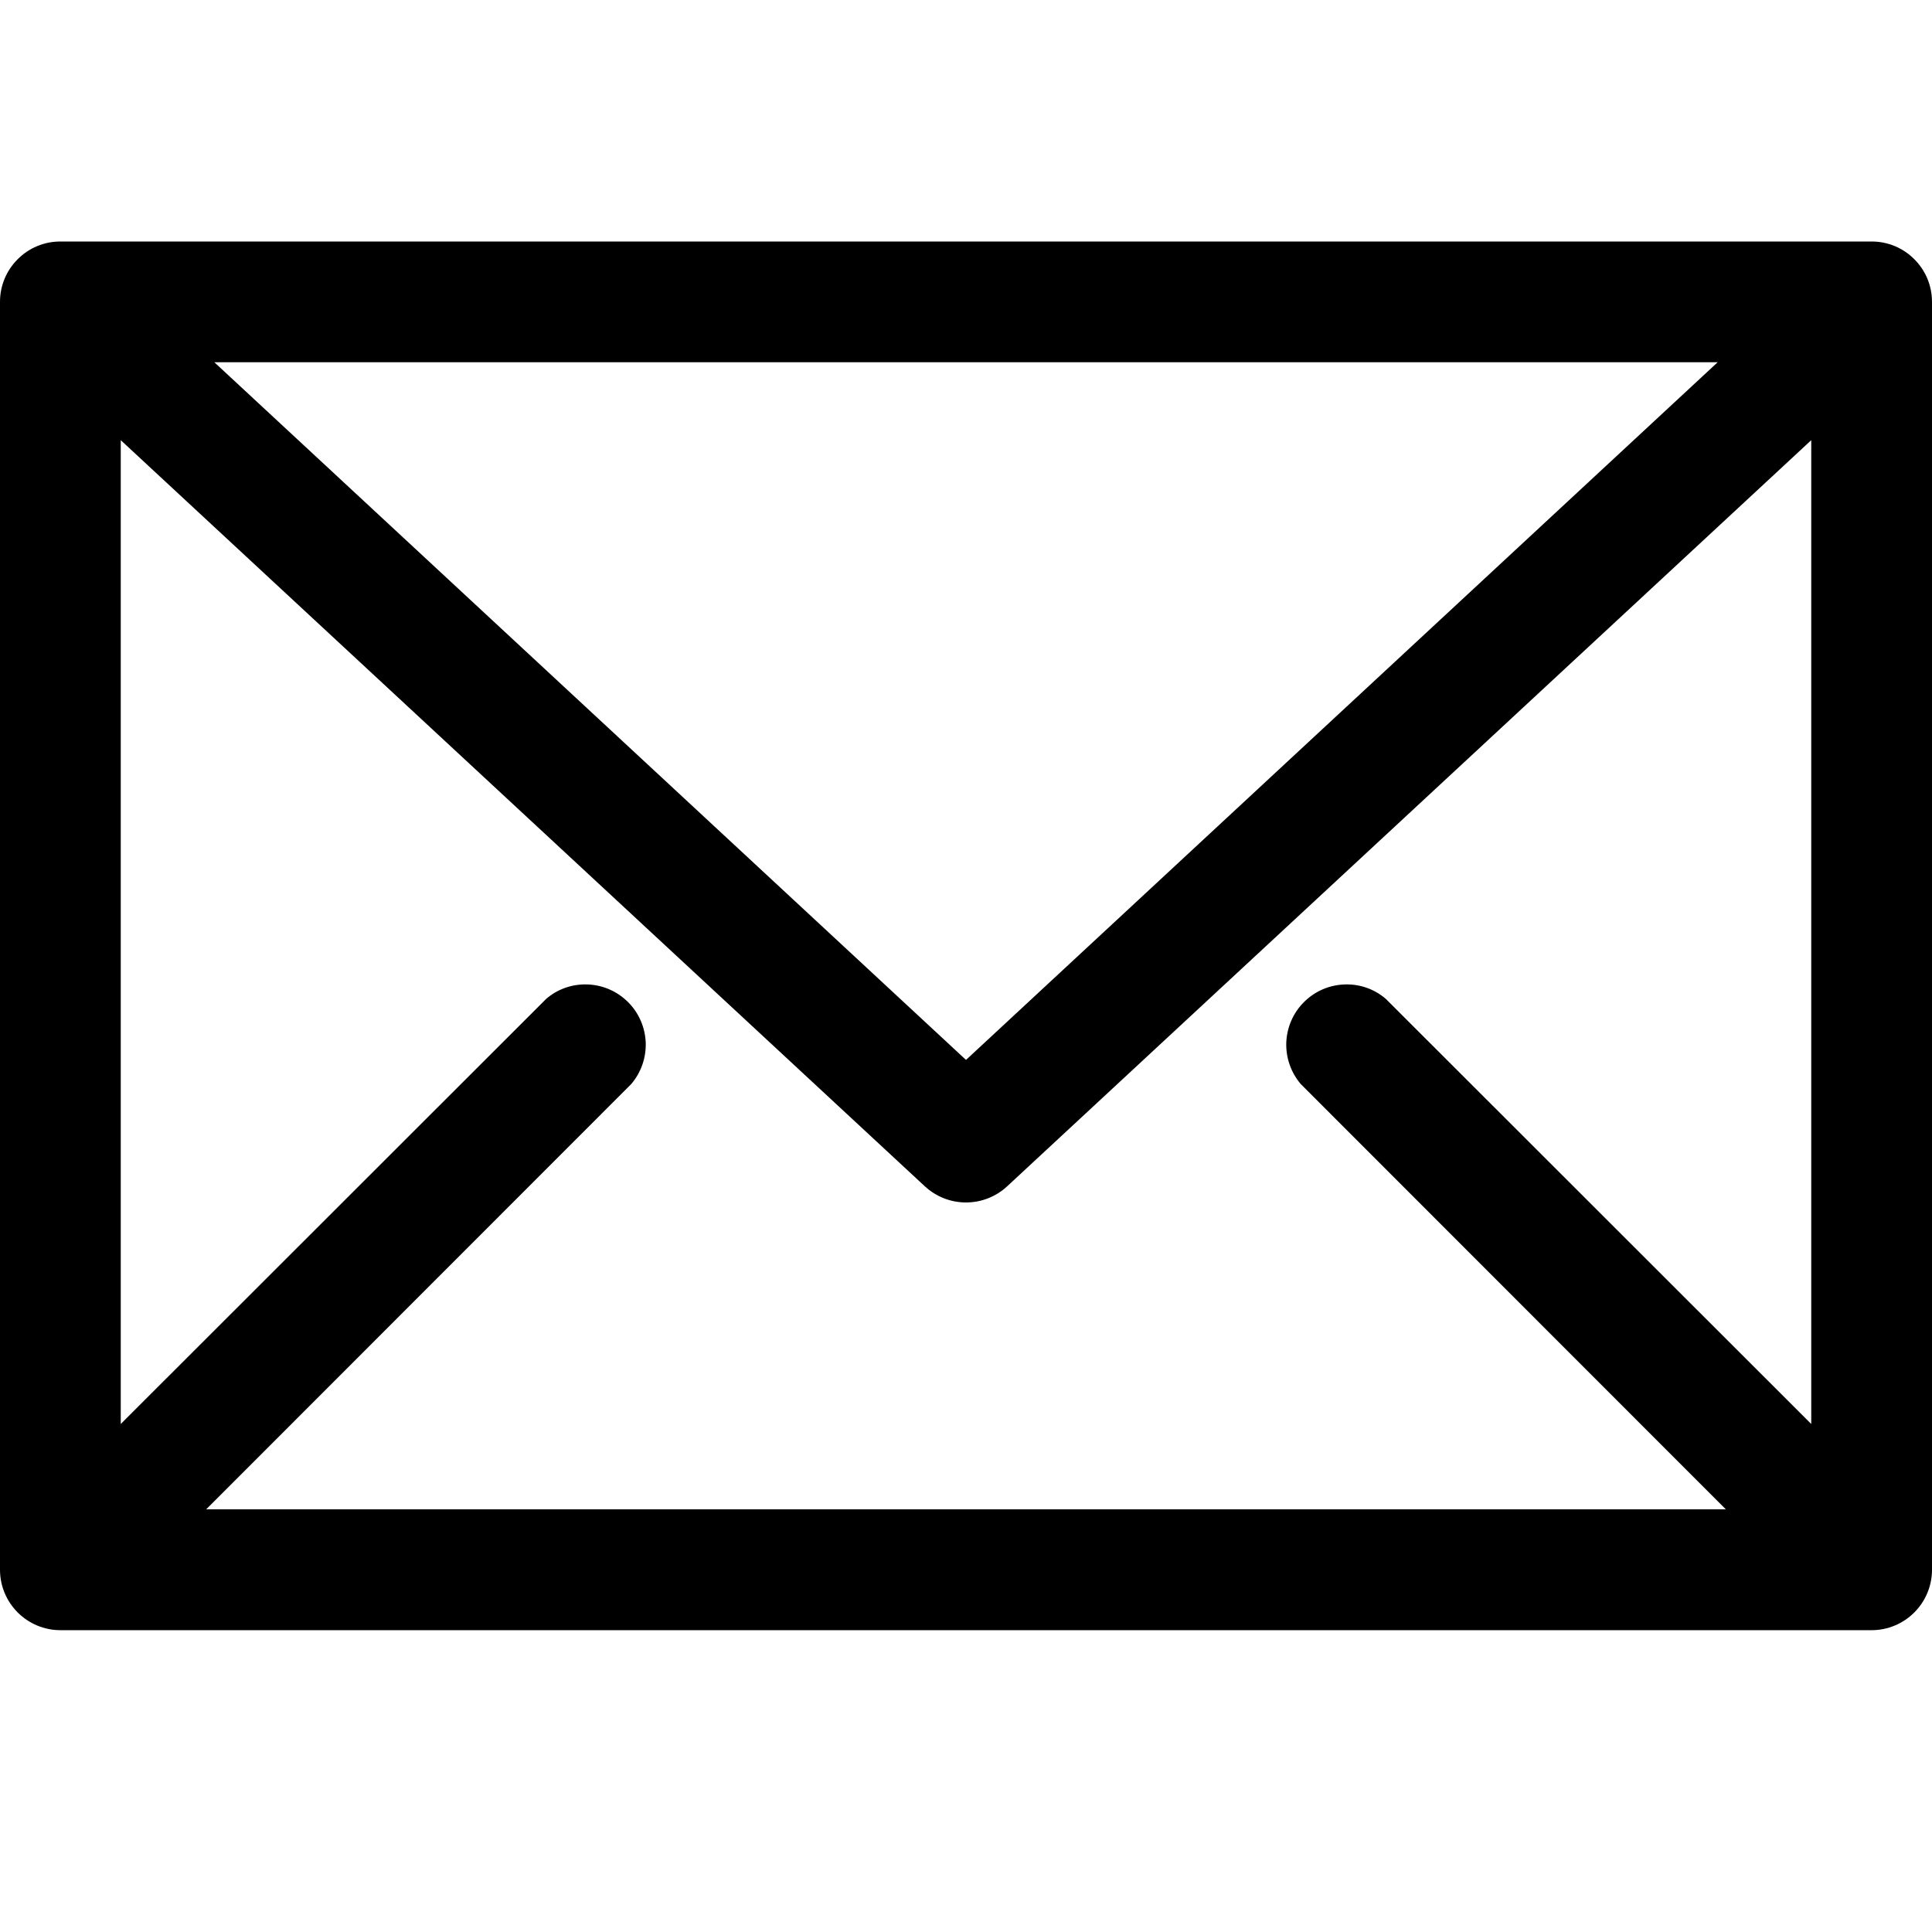 <svg viewBox="0 0 18 18" fill="currentColor" xmlns="http://www.w3.org/2000/svg">
<path d="M17.438 2.25H0.562C0.413 2.25 0.27 2.309 0.165 2.415C0.059 2.52 0 2.663 0 2.812L0 14.625C0 14.774 0.059 14.917 0.165 15.023C0.27 15.128 0.413 15.188 0.562 15.188H17.438C17.587 15.188 17.73 15.128 17.835 15.023C17.941 14.917 18 14.774 18 14.625V2.812C18 2.663 17.941 2.52 17.835 2.415C17.73 2.309 17.587 2.25 17.438 2.25ZM12.912 9.307C12.805 9.214 12.666 9.166 12.525 9.172C12.383 9.177 12.249 9.236 12.149 9.336C12.048 9.436 11.99 9.571 11.984 9.712C11.979 9.854 12.027 9.992 12.119 10.1L16.079 14.062H1.921L5.881 10.1C5.973 9.992 6.021 9.854 6.016 9.712C6.01 9.571 5.952 9.436 5.851 9.336C5.751 9.236 5.617 9.177 5.475 9.172C5.334 9.166 5.195 9.214 5.088 9.307L1.125 13.267V4.101L8.617 11.053C8.722 11.15 8.858 11.203 9 11.203C9.142 11.203 9.278 11.15 9.383 11.053L16.875 4.101V13.267L12.912 9.307ZM1.997 3.375H16.003L9 9.875L1.997 3.375Z"/>
</svg>
